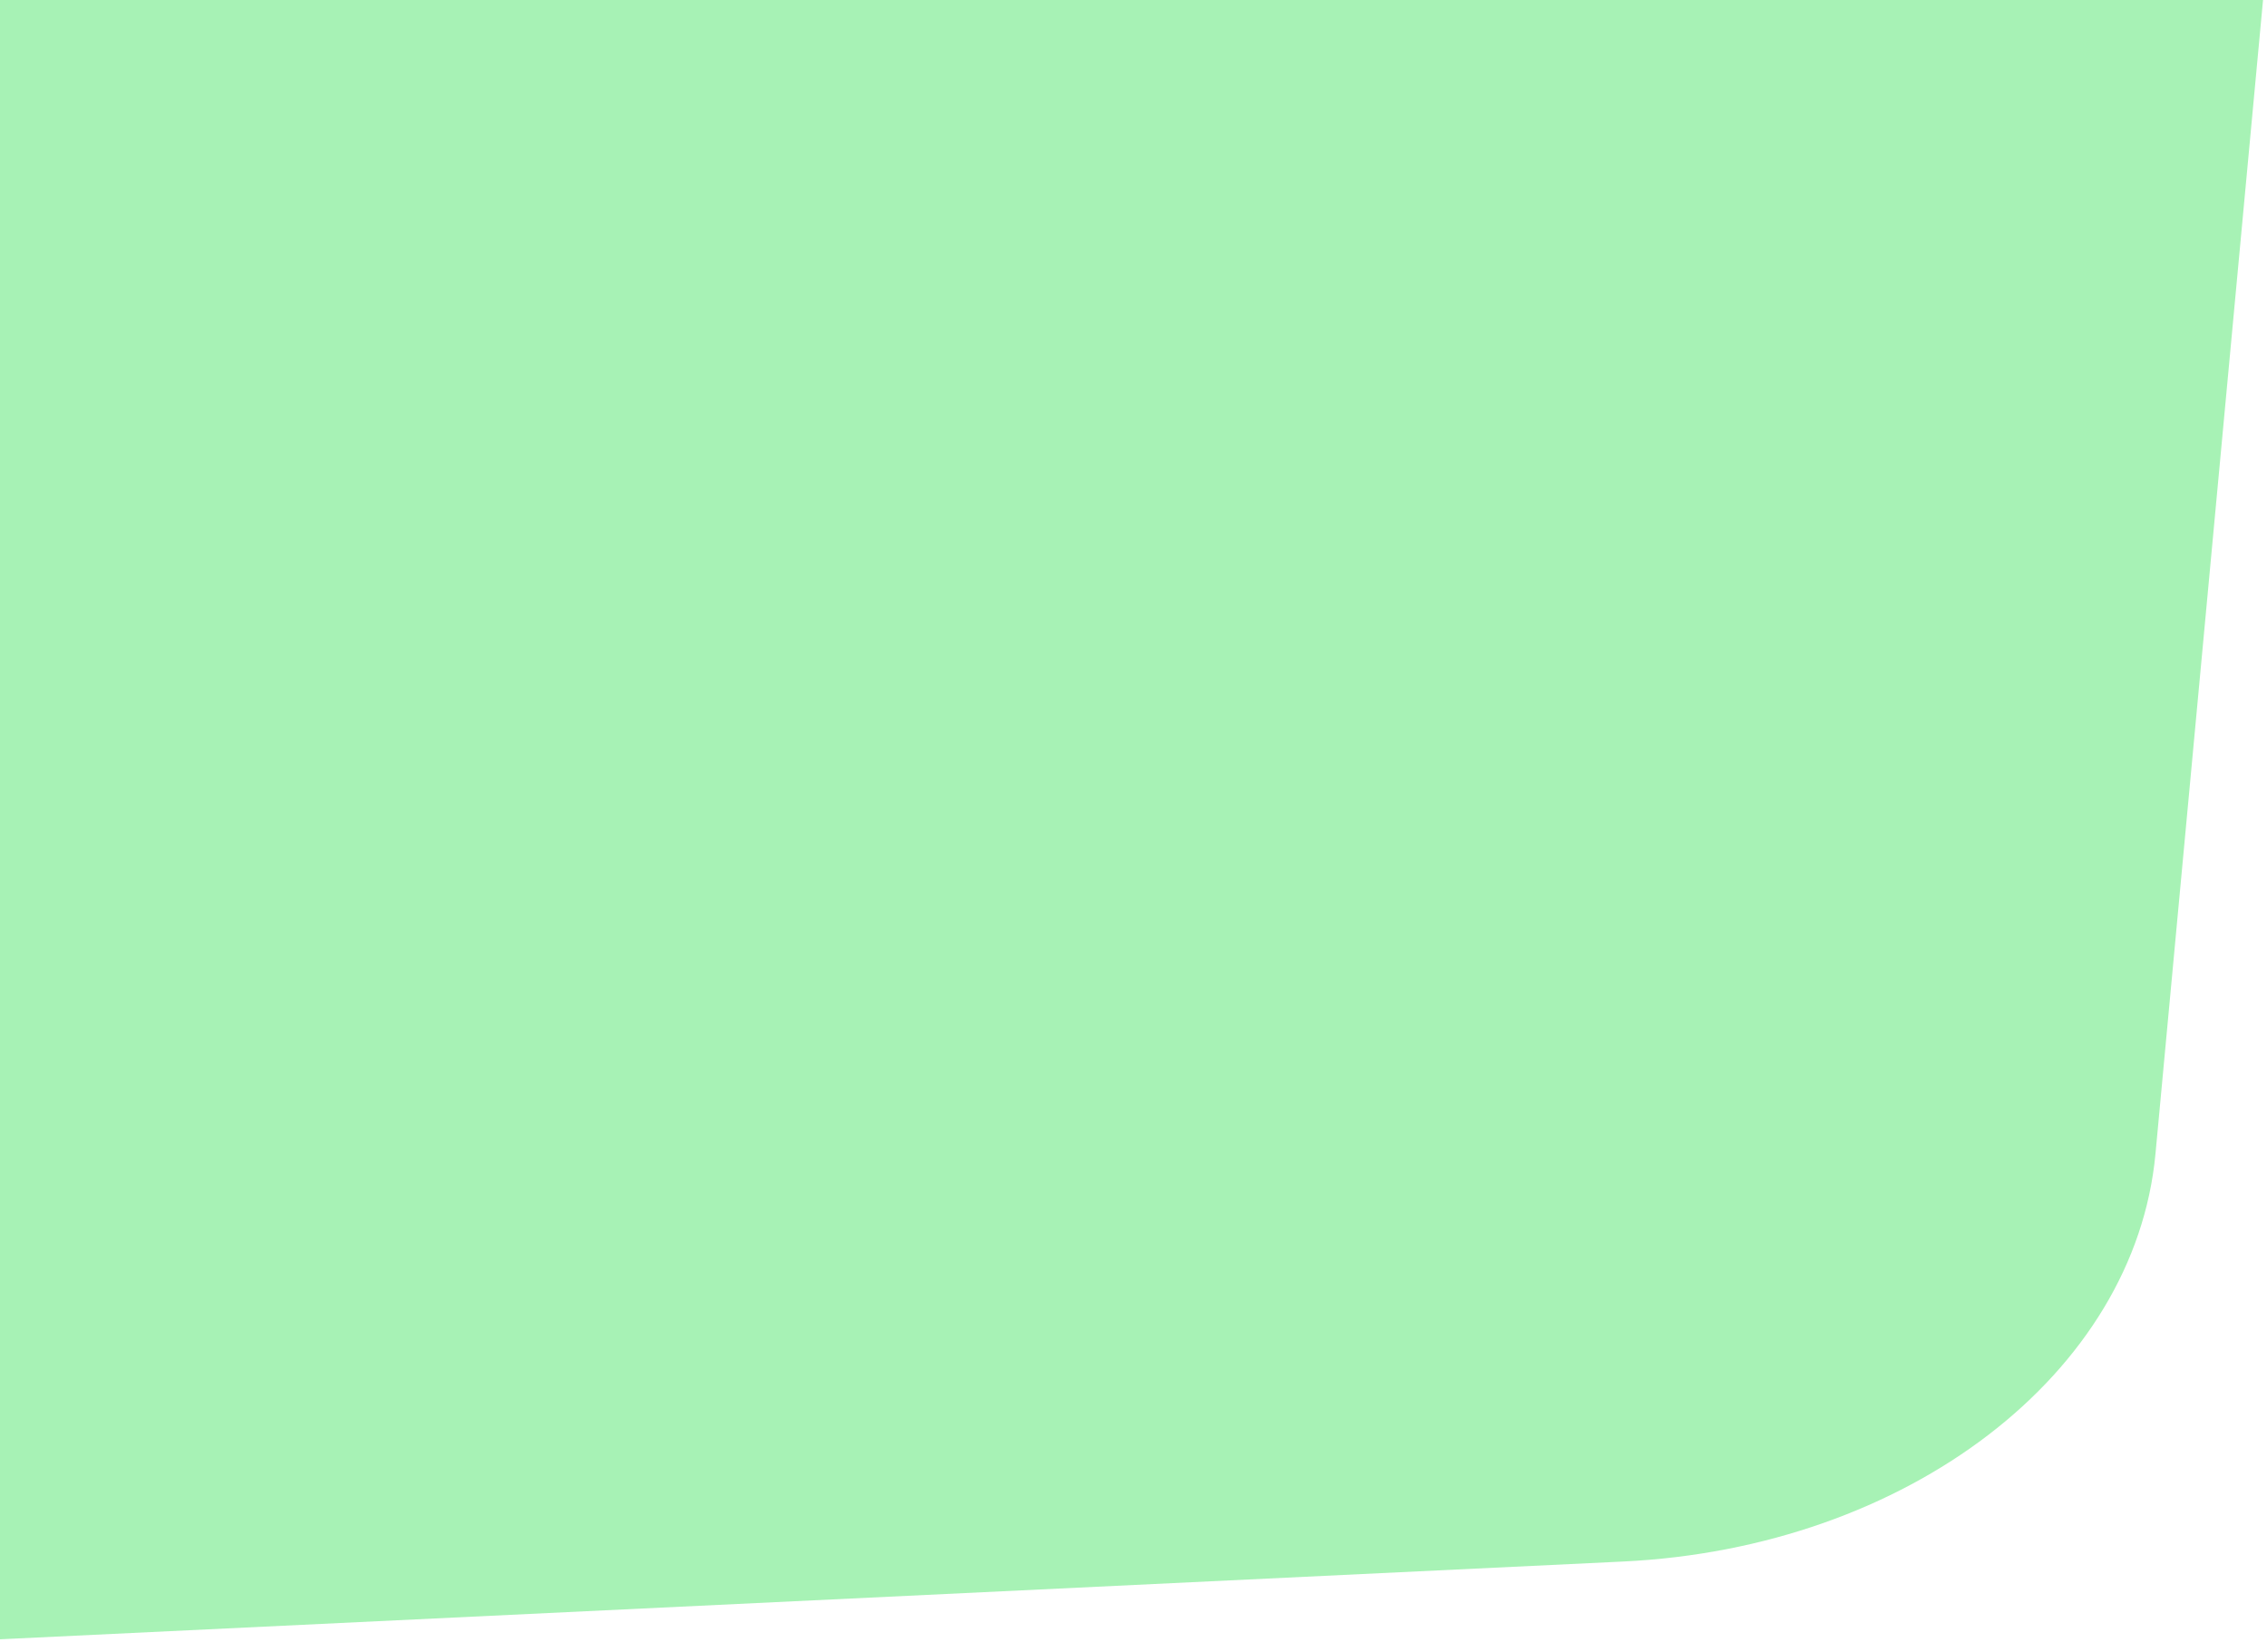 <svg xmlns="http://www.w3.org/2000/svg" width="1065" height="776" viewBox="0 0 1065 776" fill="none">
<path d="M-121 776L762.504 733.665C896.103 727.268 1002.98 645.387 1012.61 542.073C1030.08 354.713 1047.54 167.361 1065 -20H-12.48C-43.446 11.548 -62.96 50.198 -66.327 92.267L-121 776Z" fill="#A7F2B5"/>
</svg>